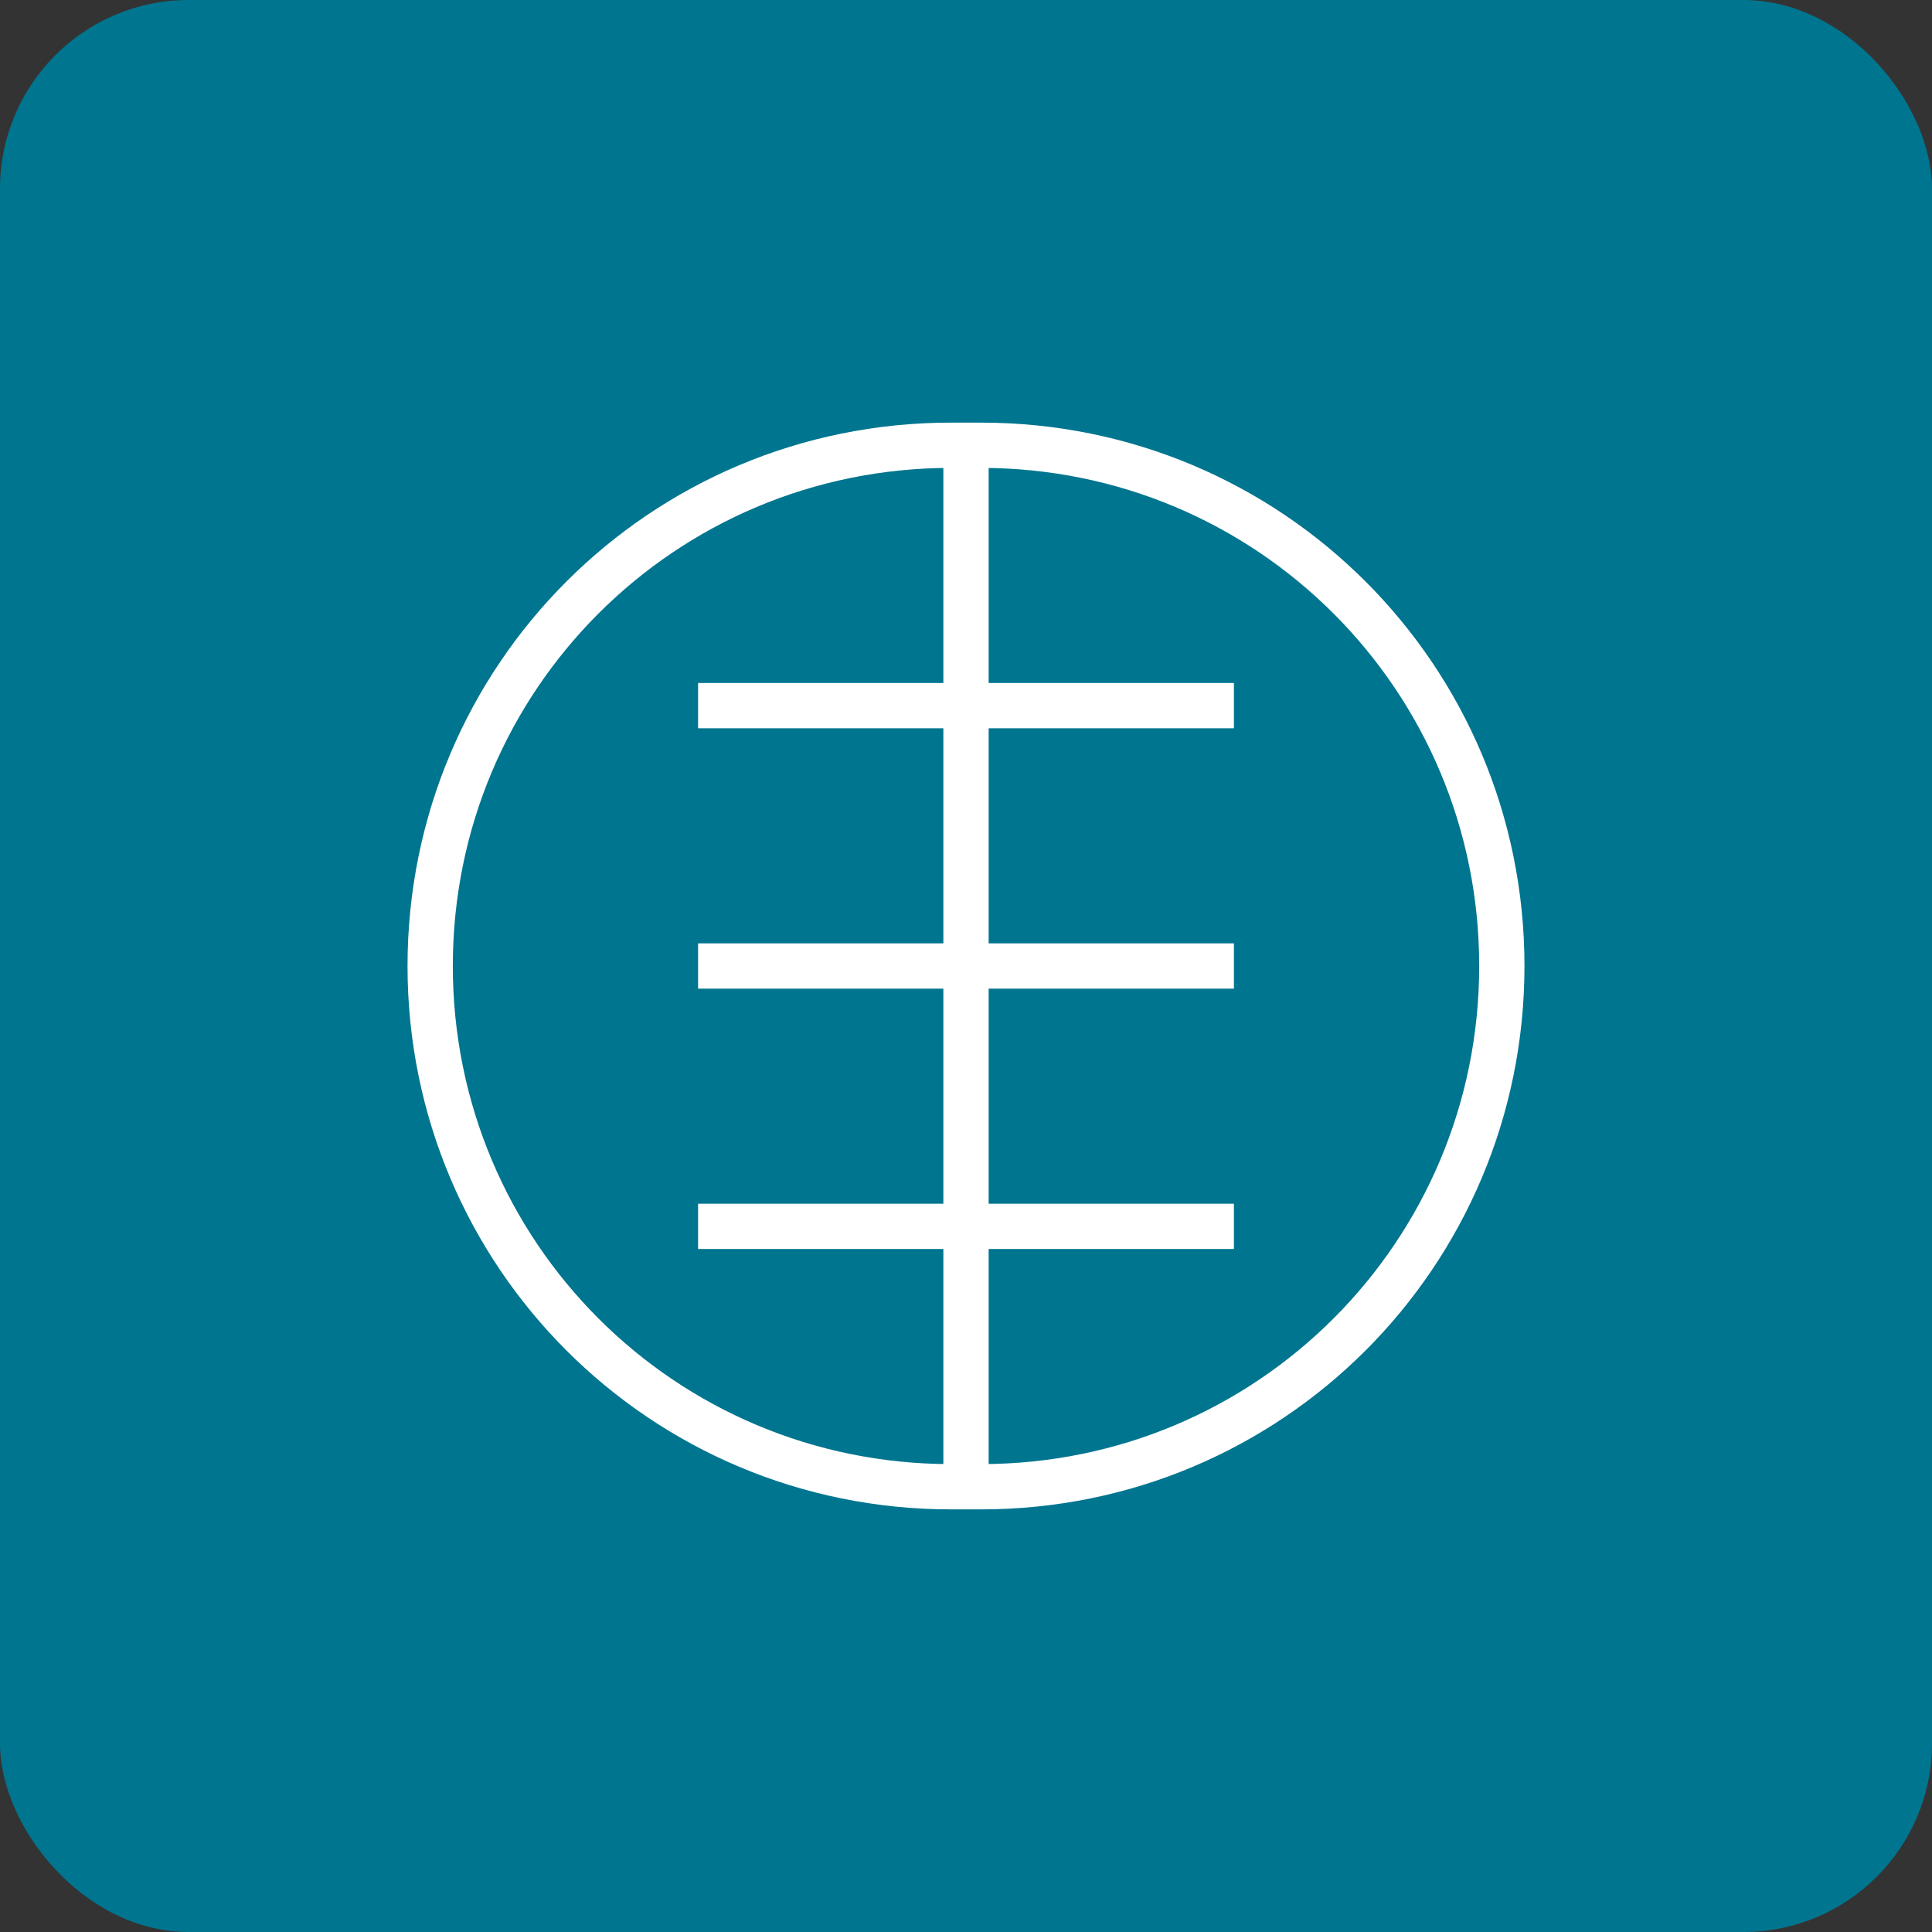 <?xml version="1.0" encoding="UTF-8"?>
<svg width="512" height="512" viewBox="0 0 512 512" fill="none" xmlns="http://www.w3.org/2000/svg">
    <rect x="0" y="0" width="512" height="512" fill="#333333" stroke="none"/>
    <rect width="512" height="512" rx="50" fill="#00758F"/>
    <path d="M114 256C114 179.607 175.607 118 252 118H260C336.393 118 398 179.607 398 256C398 332.393 336.393 394 260 394H252C175.607 394 114 332.393 114 256Z" stroke="white" stroke-width="12"/>
    <path d="M256 118V394" stroke="white" stroke-width="12"/>
    <path d="M185 187H327" stroke="white" stroke-width="12"/>
    <path d="M185 256H327" stroke="white" stroke-width="12"/>
    <path d="M185 325H327" stroke="white" stroke-width="12"/>
</svg> 